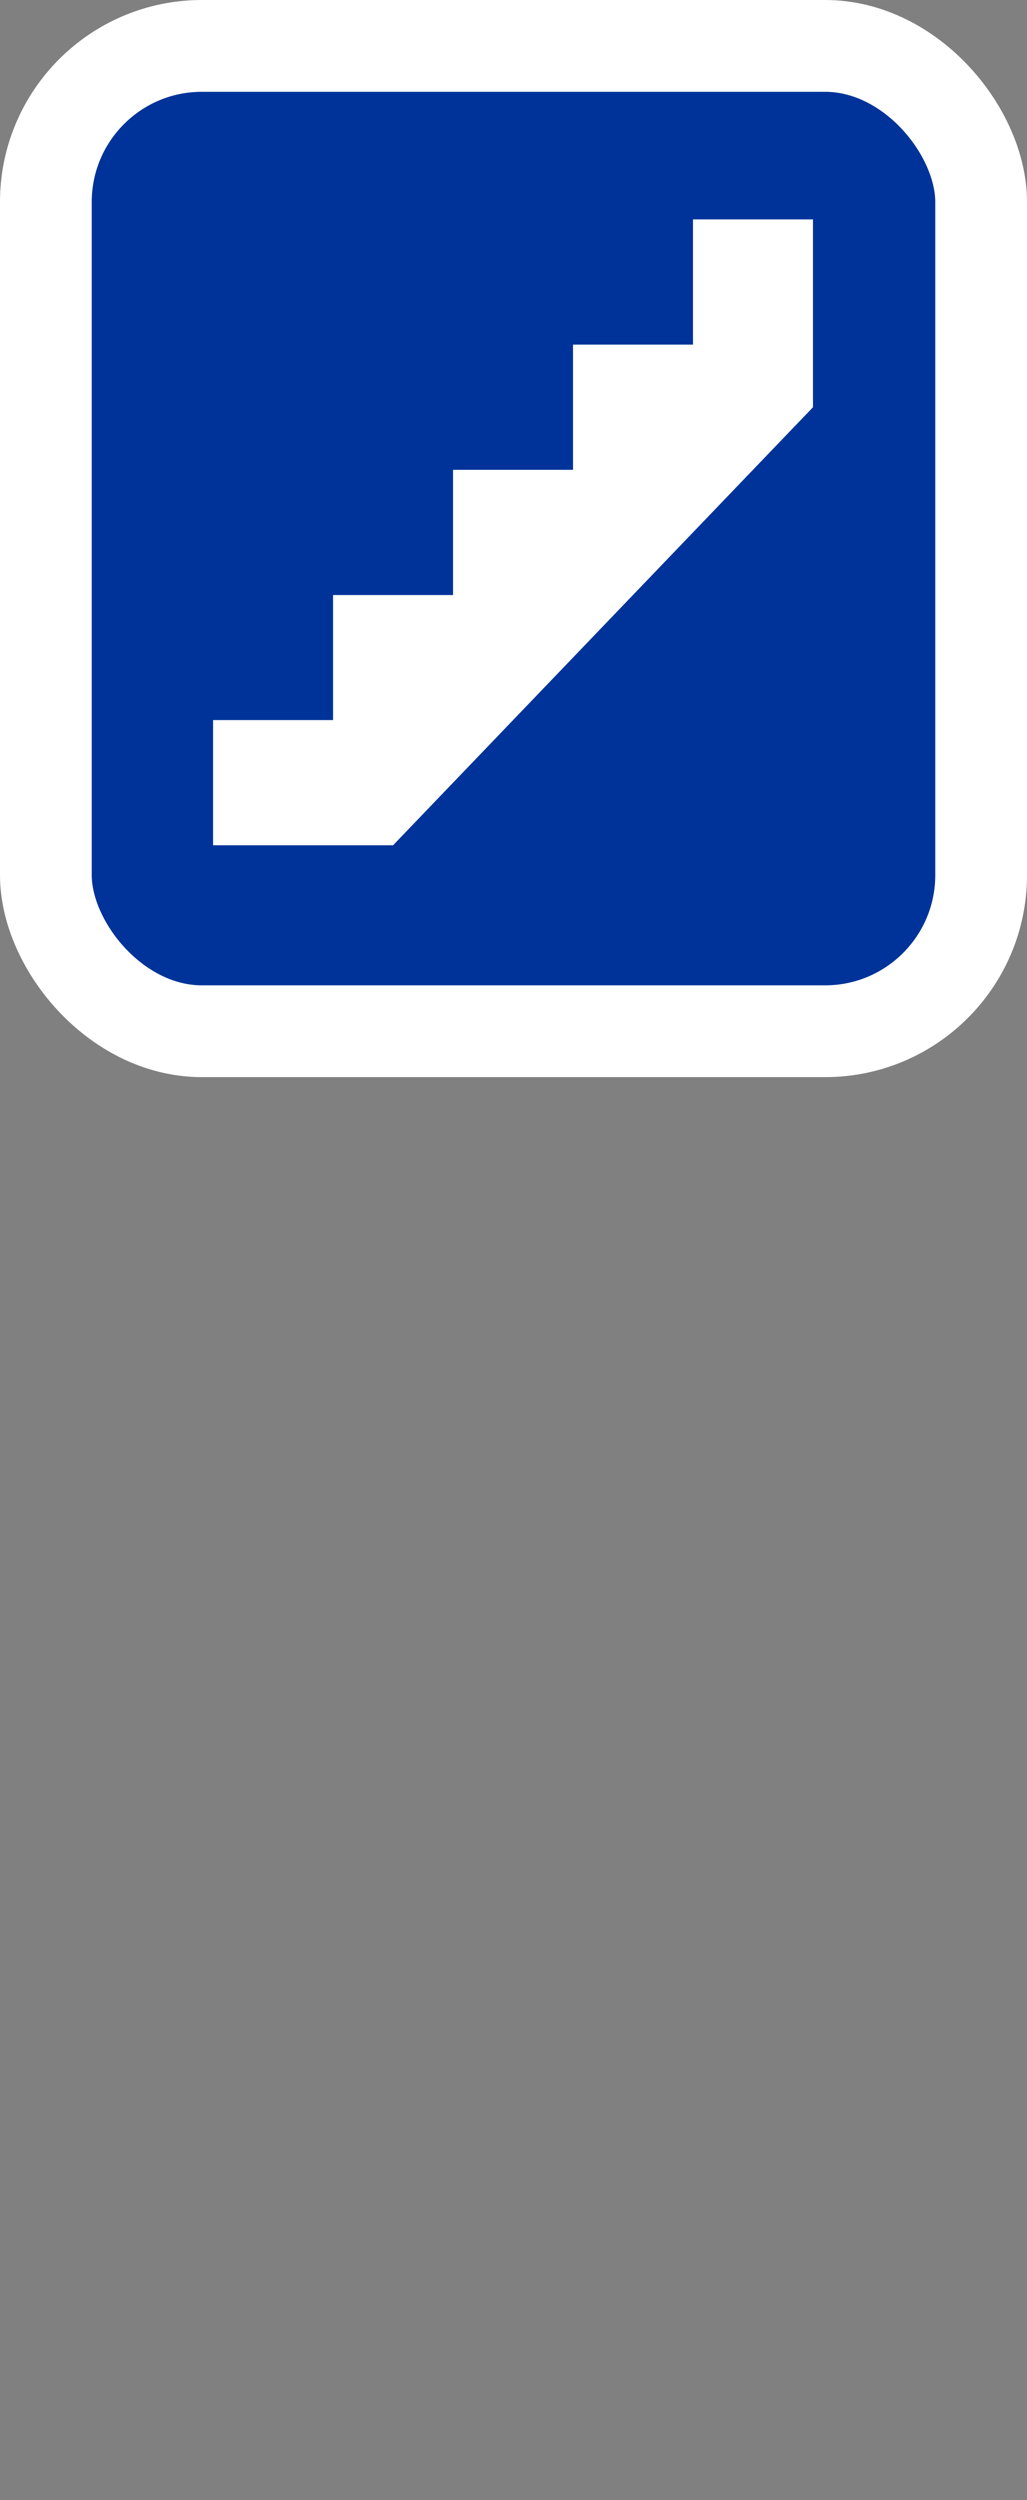 <svg xmlns="http://www.w3.org/2000/svg" xmlns:v="http://schemas.microsoft.com/visio/2003/SVGExtensions/" width="74.641" height="181.563" viewBox="0 0 55.981 136.172" color-interpolation-filters="sRGB" class="st3">
  <rect x="0" y="0" width="55.981" height="136.172" fill="#808080" stroke="none"/>
  <v:documentProperties v:langID="4105" v:metric="true" v:viewMarkup="false"/>
  <style>
    .st1{fill:#039;stroke:#fff;stroke-linecap:round;stroke-linejoin:round;stroke-width:5}.st2{fill:#fff}.st3{fill:none;fill-rule:evenodd;font-size:12px;overflow:visible;stroke-linecap:square;stroke-miterlimit:3}
  </style>
  <g v:mID="0" v:index="1" v:groupContext="foregroundPage">
    <title>
      Page-1
    </title>
    <v:pageProperties v:drawingScale=".039" v:pageScale=".039" v:drawingUnits="24" v:shadowOffsetX="8.504" v:shadowOffsetY="-8.504"/>
    <g id="group702-1" transform="translate(2.5 -80.004)" v:mID="702" v:groupContext="group">
      <v:custProps>
        <v:cp v:nameU="Text" v:lbl="Text" v:type="4" v:format="&lt;no master&gt;;" v:invis="false" v:langID="1033" v:val="VT4()"/>
        <v:cp v:nameU="ShapeClass" v:lbl="ShapeClass" v:type="0" v:invis="true" v:langID="1033" v:val="VT4(Annotation)"/>
        <v:cp v:nameU="ShapeType" v:lbl="ShapeType" v:type="0" v:invis="true" v:langID="1033" v:val="VT4(Points Of Interest)"/>
        <v:cp v:nameU="SubShapeType" v:lbl="SubShapeType" v:type="0" v:invis="true" v:langID="1033" v:val="VT4(Standard Access Stair)"/>
        <v:cp v:nameU="Text" v:type="0" v:format="Public Stairs;" v:invis="false" v:ask="false" v:langID="0" v:cal="0" v:val="VT0(0):26"/>
      </v:custProps>
      <v:userDefs>
        <v:ud v:nameU="SolSH" v:val="VT15({5D50005D-537C-4738-9C46-130C74335A6D}):41"/>
        <v:ud v:nameU="AntiScale" v:val="VT0(1):26"/>
        <v:ud v:nameU="HasText" v:val="VT0(0):5"/>
        <v:ud v:nameU="ShowBorder" v:val="VT0(1):5"/>
        <v:ud v:nameU="visLegendSymbolID" v:val="VT15({05139423-0004-0000-8E40-00608CF305B2}):41"/>
        <v:ud v:nameU="ShapeClass" v:prompt="Annotation" v:val="VT0(1):26"/>
        <v:ud v:nameU="ShapeType" v:prompt="Points Of Interest" v:val="VT0(53):26"/>
        <v:ud v:nameU="SubShapeType" v:prompt="Standard Access Stair" v:val="VT0(152):26"/>
        <v:ud v:nameU="LastText" v:val="VT4()"/>
        <v:ud v:nameU="TextSync"/>
        <v:ud v:nameU="visVersion" v:val="VT0(15):26"/>
        <v:ud v:nameU="visLegendShape" v:val="VT0(2):26"/>
      </v:userDefs>
      <title>
        Public Stairs.71
      </title>
      <g id="shape703-2" v:mID="703" v:groupContext="shape">
        <title>
          Sheet.703
        </title>
        <rect y="82.504" width="50.981" height="53.668" rx="8.504" ry="8.504" class="st1"/>
      </g>
      <g id="shape704-4" v:mID="704" v:groupContext="shape" transform="translate(9.115 -10.126)">
        <title>
          Sheet.704
        </title>
        <v:userDefs>
          <v:ud v:nameU="Shadow" v:val="VT0(0):5"/>
        </v:userDefs>
        <path d="M32.7 102.08v10.23L9.81 136.17H0v-6.82h6.54v-6.81h6.54v-6.82h6.54v-6.82h6.54v-6.82h6.54z" class="st2"/>
      </g>
      <g id="shape702-7" v:mID="702" v:groupContext="groupContent">
        <v:textBlock v:margins="rect(4,4,4,4)" v:tabSpace="42.52"/>
        <v:textRect cx="25.49" cy="176.174" width="23.04" height="80.004"/>
      </g>
    </g>
  </g>
</svg>
